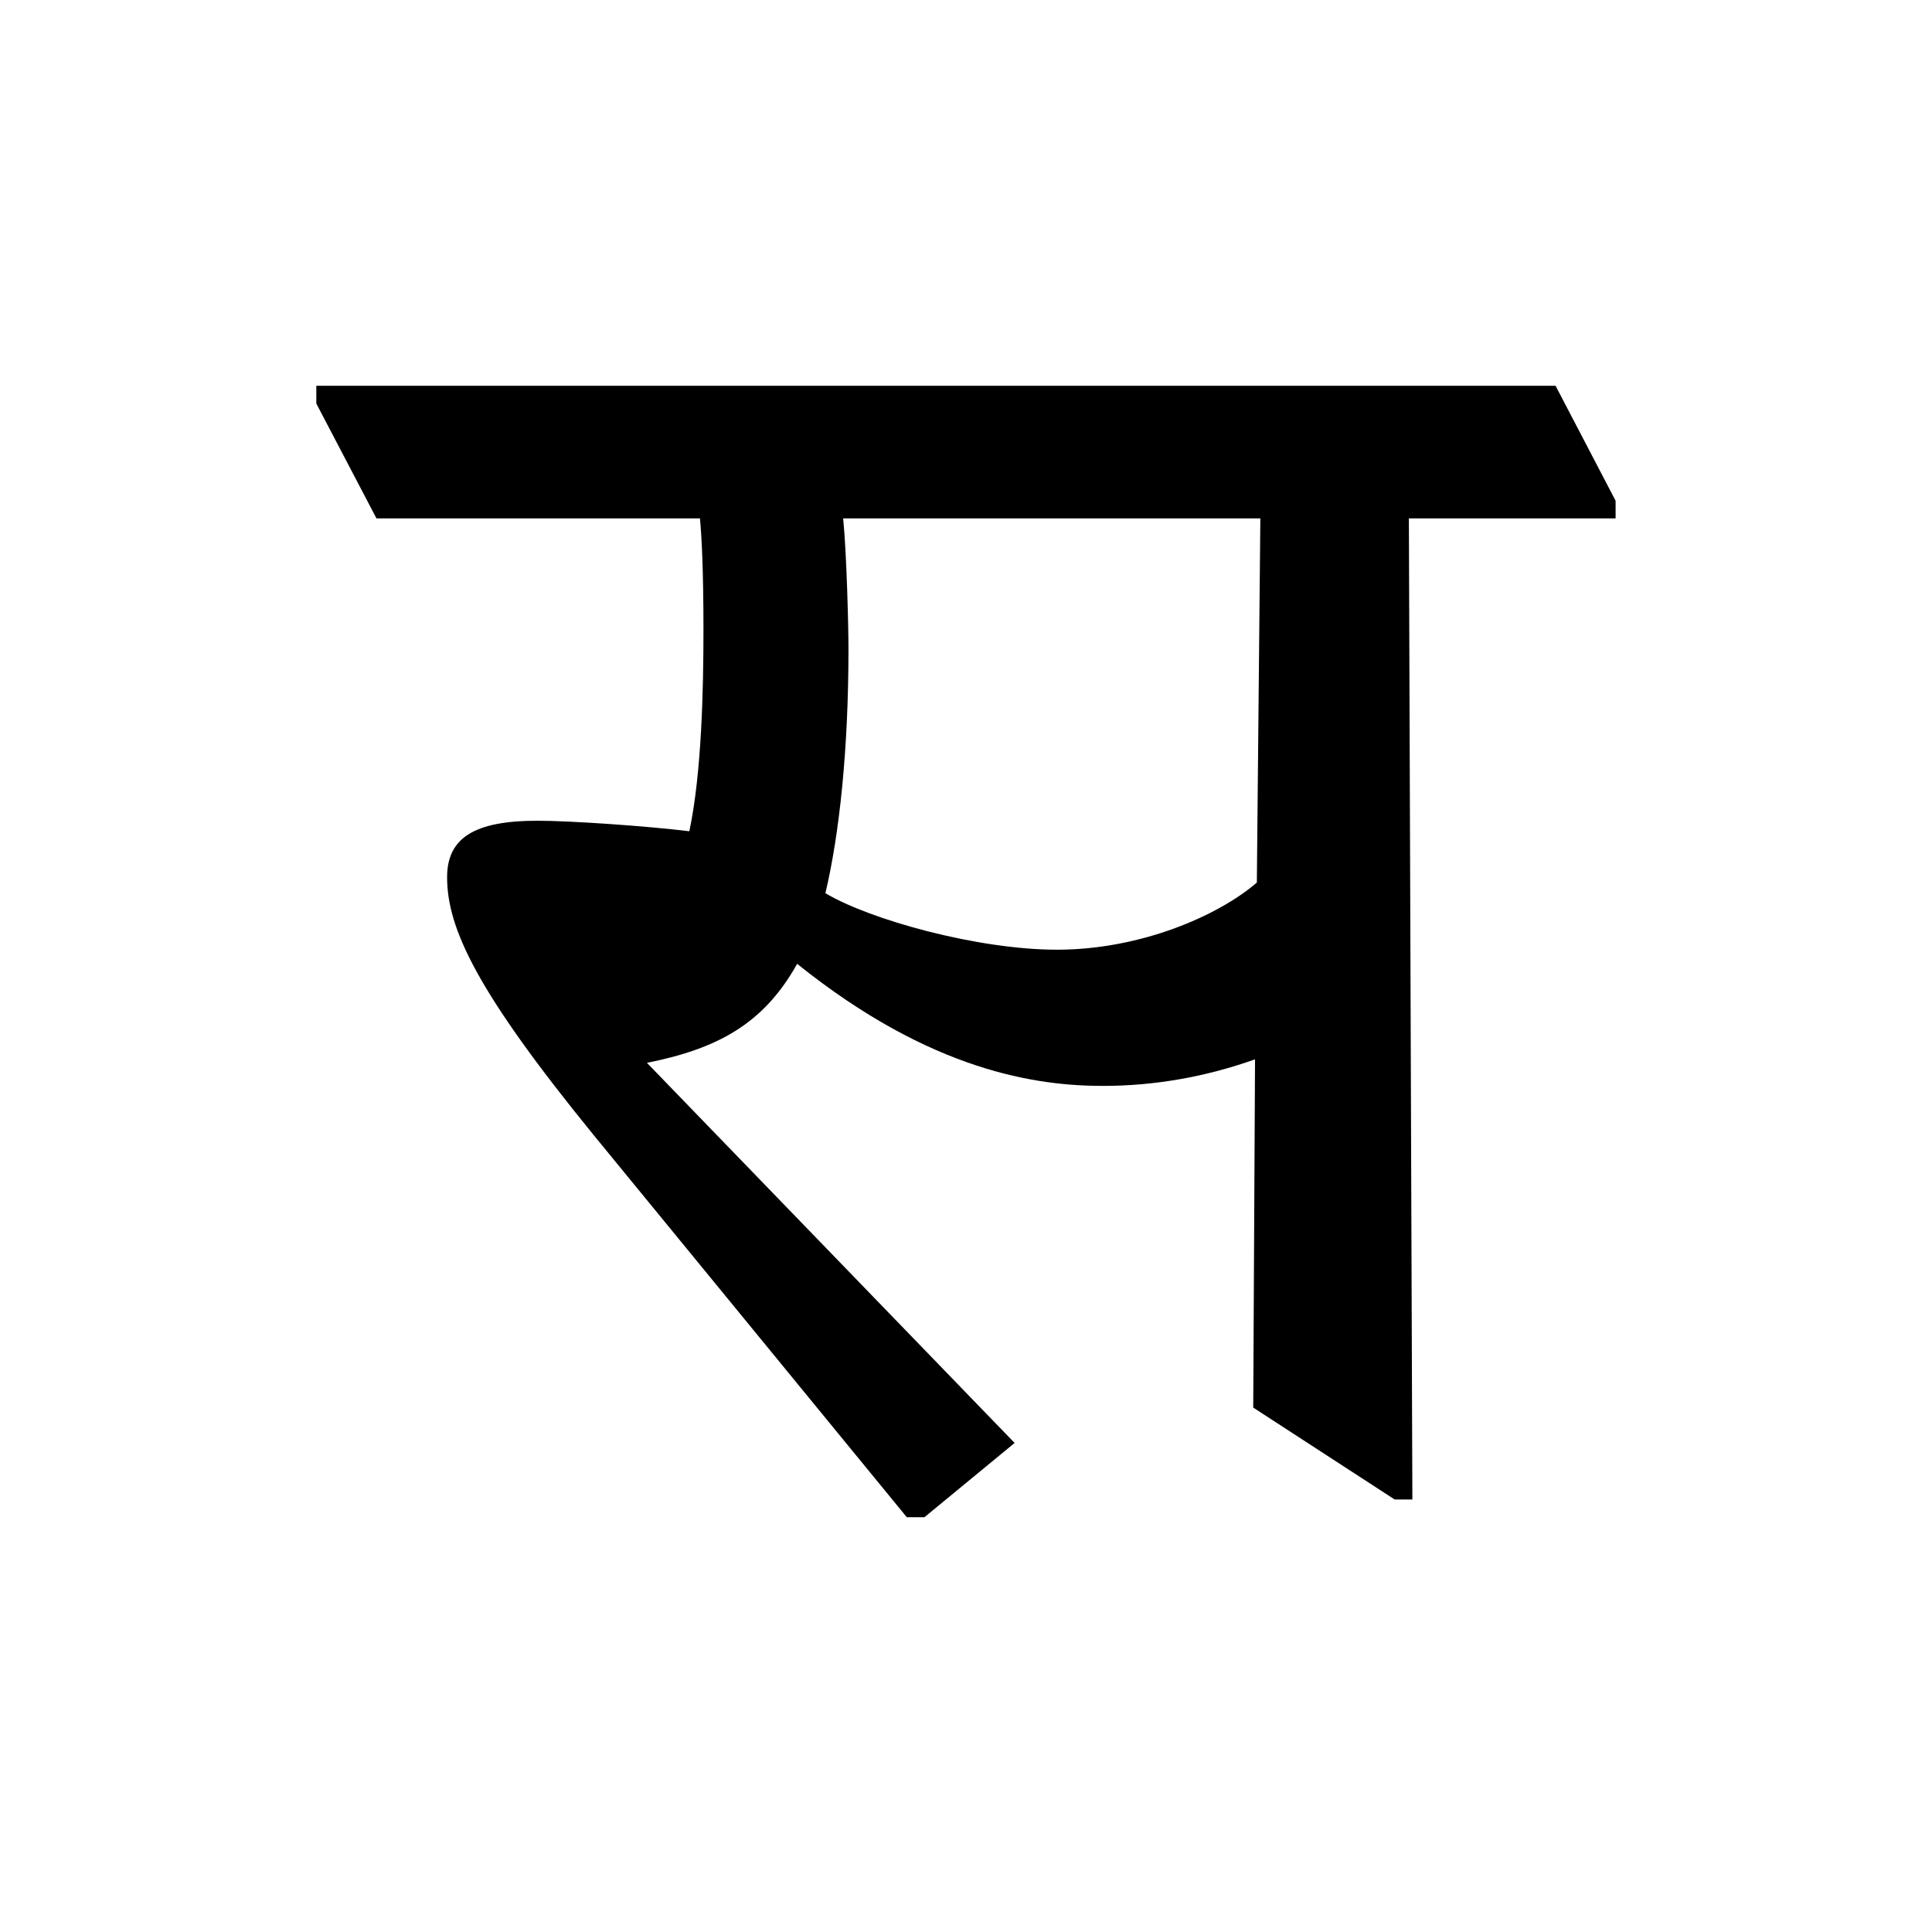 <?xml version='1.0' encoding='UTF-8'?>
<svg xmlns="http://www.w3.org/2000/svg" xmlns:xlink="http://www.w3.org/1999/xlink" width="250px" height="250px" viewBox="0 0 250 250" y="0px" x="0px" enable-background="new 0 0 250 250"><defs><symbol overflow="visible" id="0b3c8ec0a"><path d="M72.281 4.578l11.672-9.61-47.578-49.187c9.14-1.828 15.094-5.031 19.438-12.812 17.39 13.969 31.109 15.797 39.578 15.797 6.625 0 13.265-1.157 19.671-3.438l-.234 45.063 18.297 11.89h2.297l-.453-126.953h26.75v-2.281l-7.766-14.875H-6.407v2.297l7.782 14.86h41.86c.234 2.515.453 6.859.453 14.421 0 7.547-.22 18.516-1.829 26.063-5.484-.672-15.328-1.36-19.672-1.36-8.234 0-11.671 2.281-11.671 7.313 0 6.64 3.89 14.875 19 33.406L70 4.578zm-9.828-112.312c0-2.985-.234-12.36-.687-16.938h53.984l-.453 47.125c-5.047 4.344-15.11 8.688-25.86 8.688-10.296 0-24.25-3.891-29.968-7.313 1.843-7.781 2.984-18.766 2.984-31.562zm0 0"/></symbol></defs><use xlink:href="#0b3c8ec0a" x="47.339" y="191.75"/></svg>